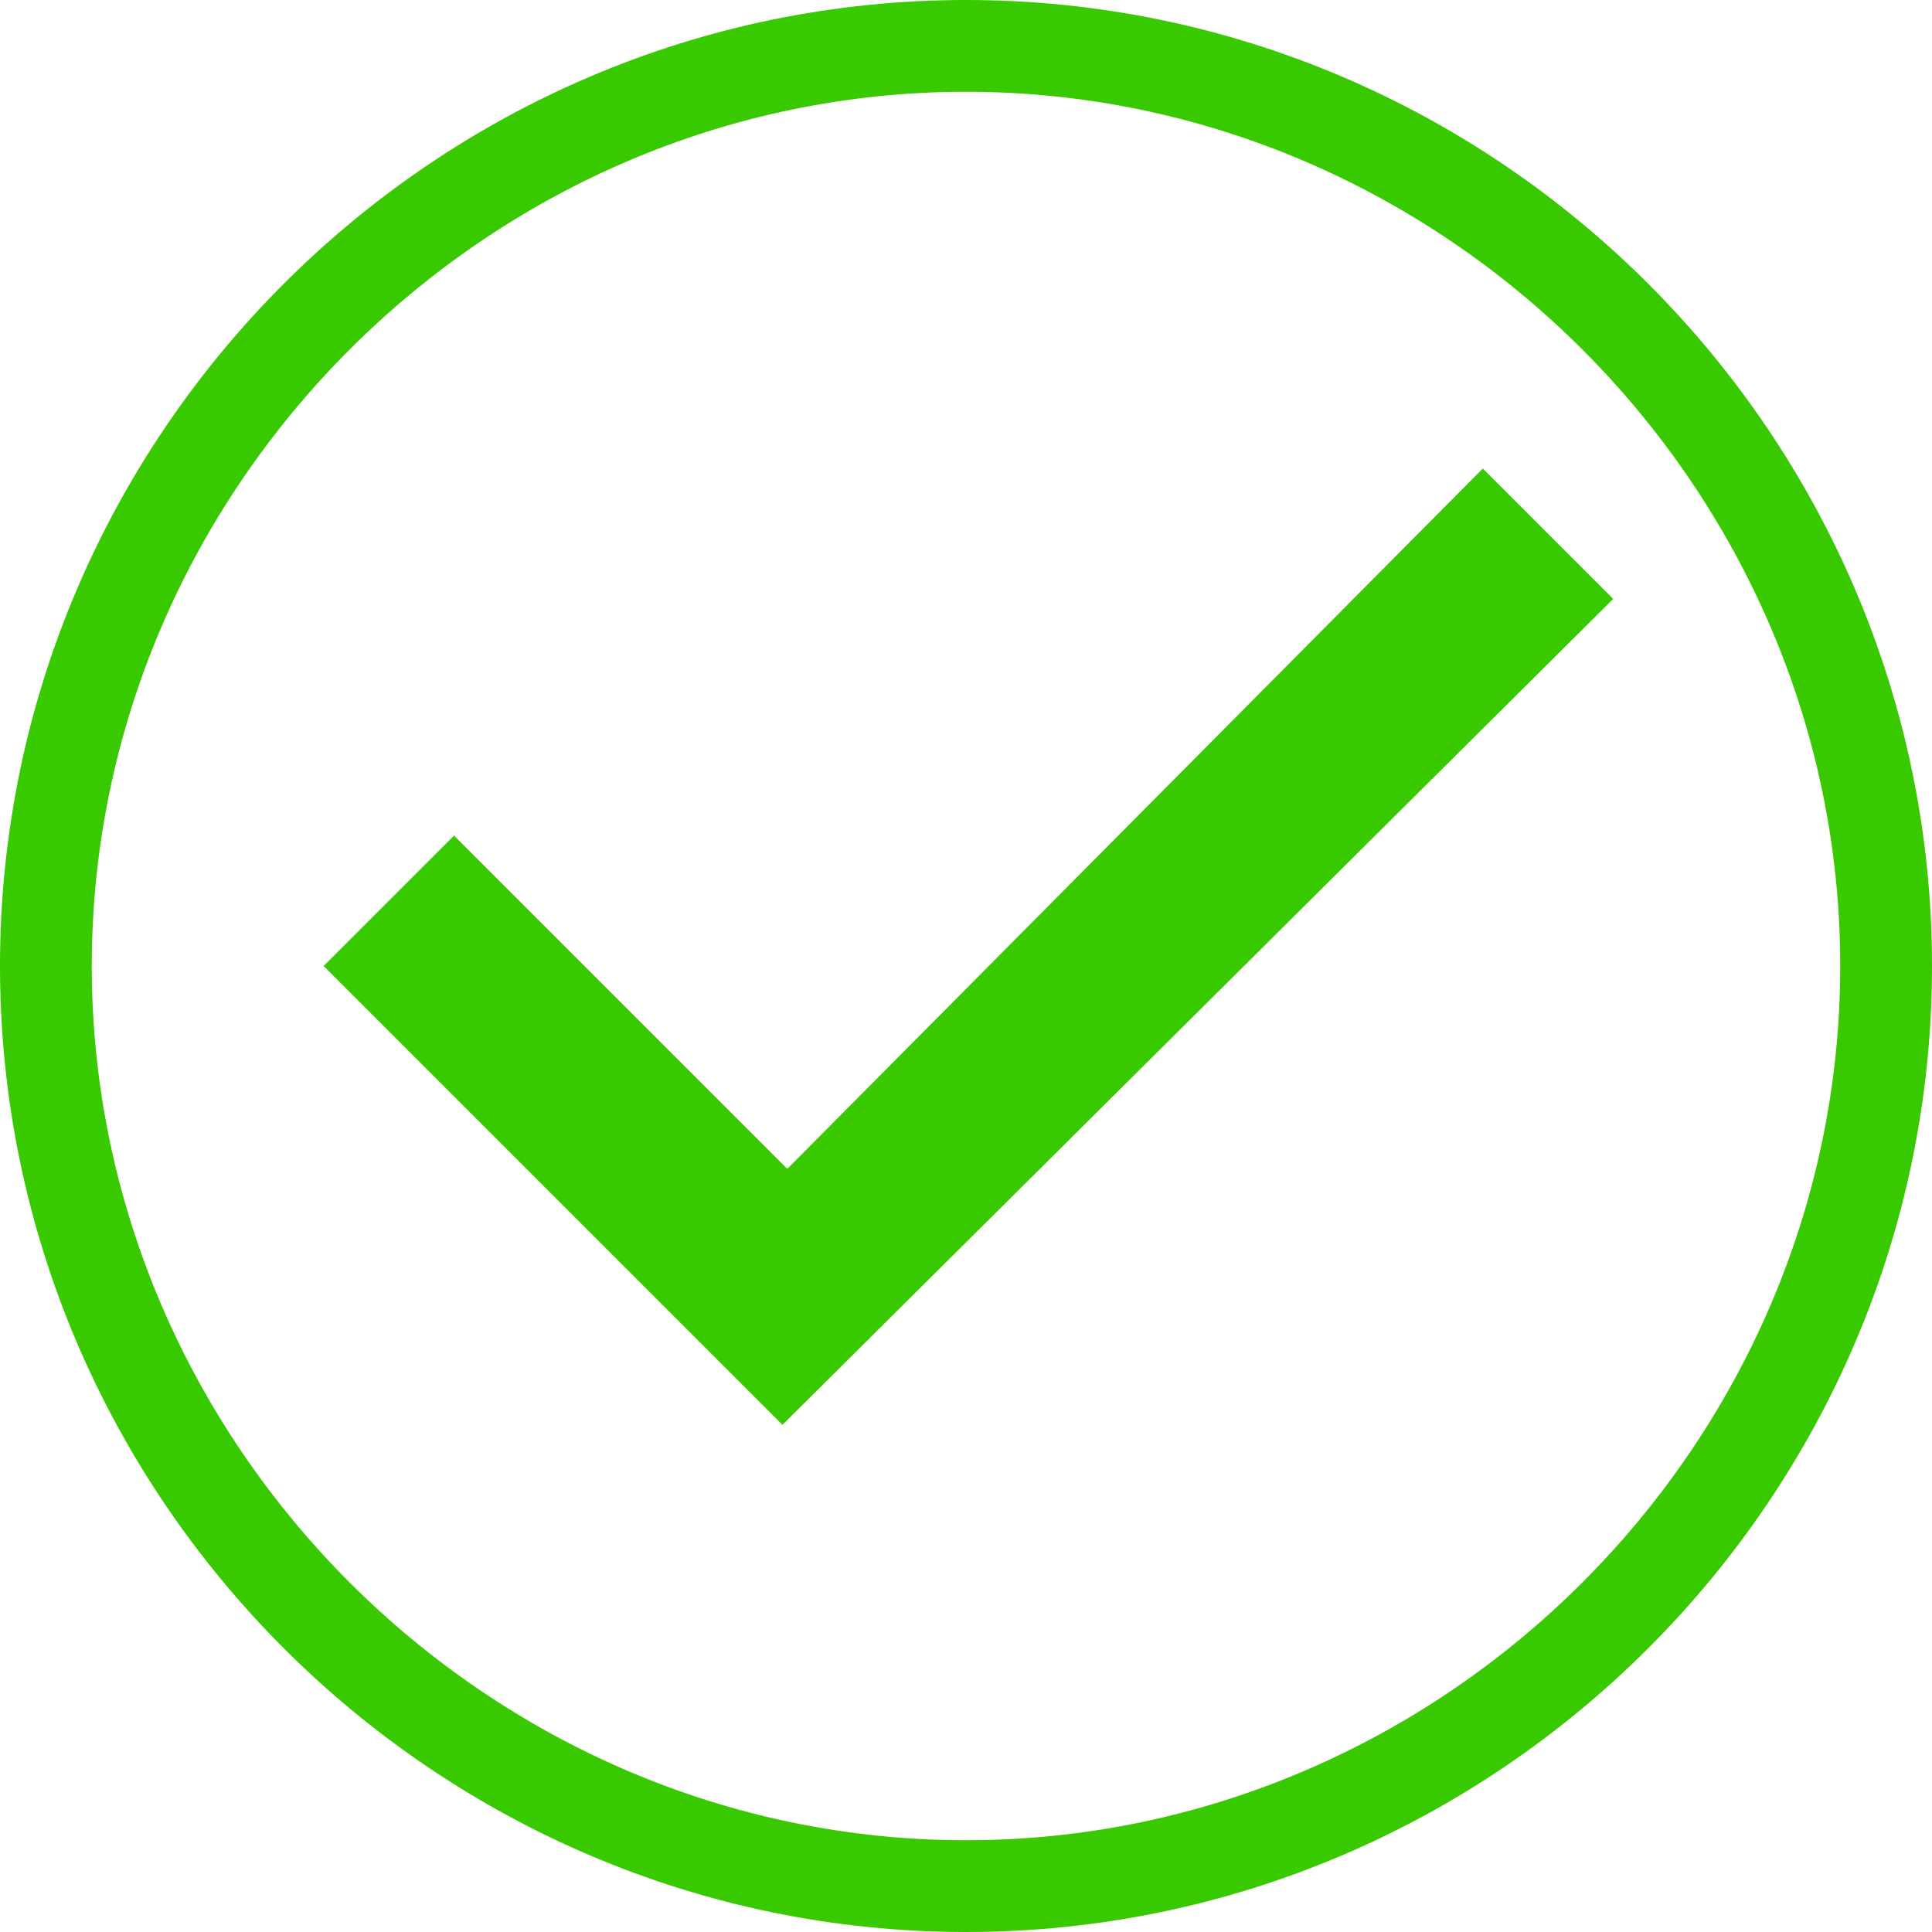 <?xml version="1.0" encoding="utf-8"?>
<!-- Generator: Adobe Illustrator 21.0.2, SVG Export Plug-In . SVG Version: 6.00 Build 0)  -->
<svg version="1.1" id="Layer_1" xmlns="http://www.w3.org/2000/svg" xmlns:xlink="http://www.w3.org/1999/xlink" x="0px" y="0px"
	 viewBox="0 0 40 40" enable-background="new 0 0 40 40" xml:space="preserve">
<path fill="none" d="M8,8h24v24H8V8z"/>
<path fill="#39C900" d="M20,40C9,40,0,31,0,20S9,0,20,0s20,9,20,20S31,40,20,40z M20,1.9C10.1,1.9,1.9,10.1,1.9,20
	S10.1,38.1,20,38.1S38.1,29.9,38.1,20S29.9,1.9,20,1.9z M16.2,29.5L6.7,20l2.7-2.7l6.9,6.9L30.7,9.7l2.7,2.7L16.2,29.5z"/>
</svg>
